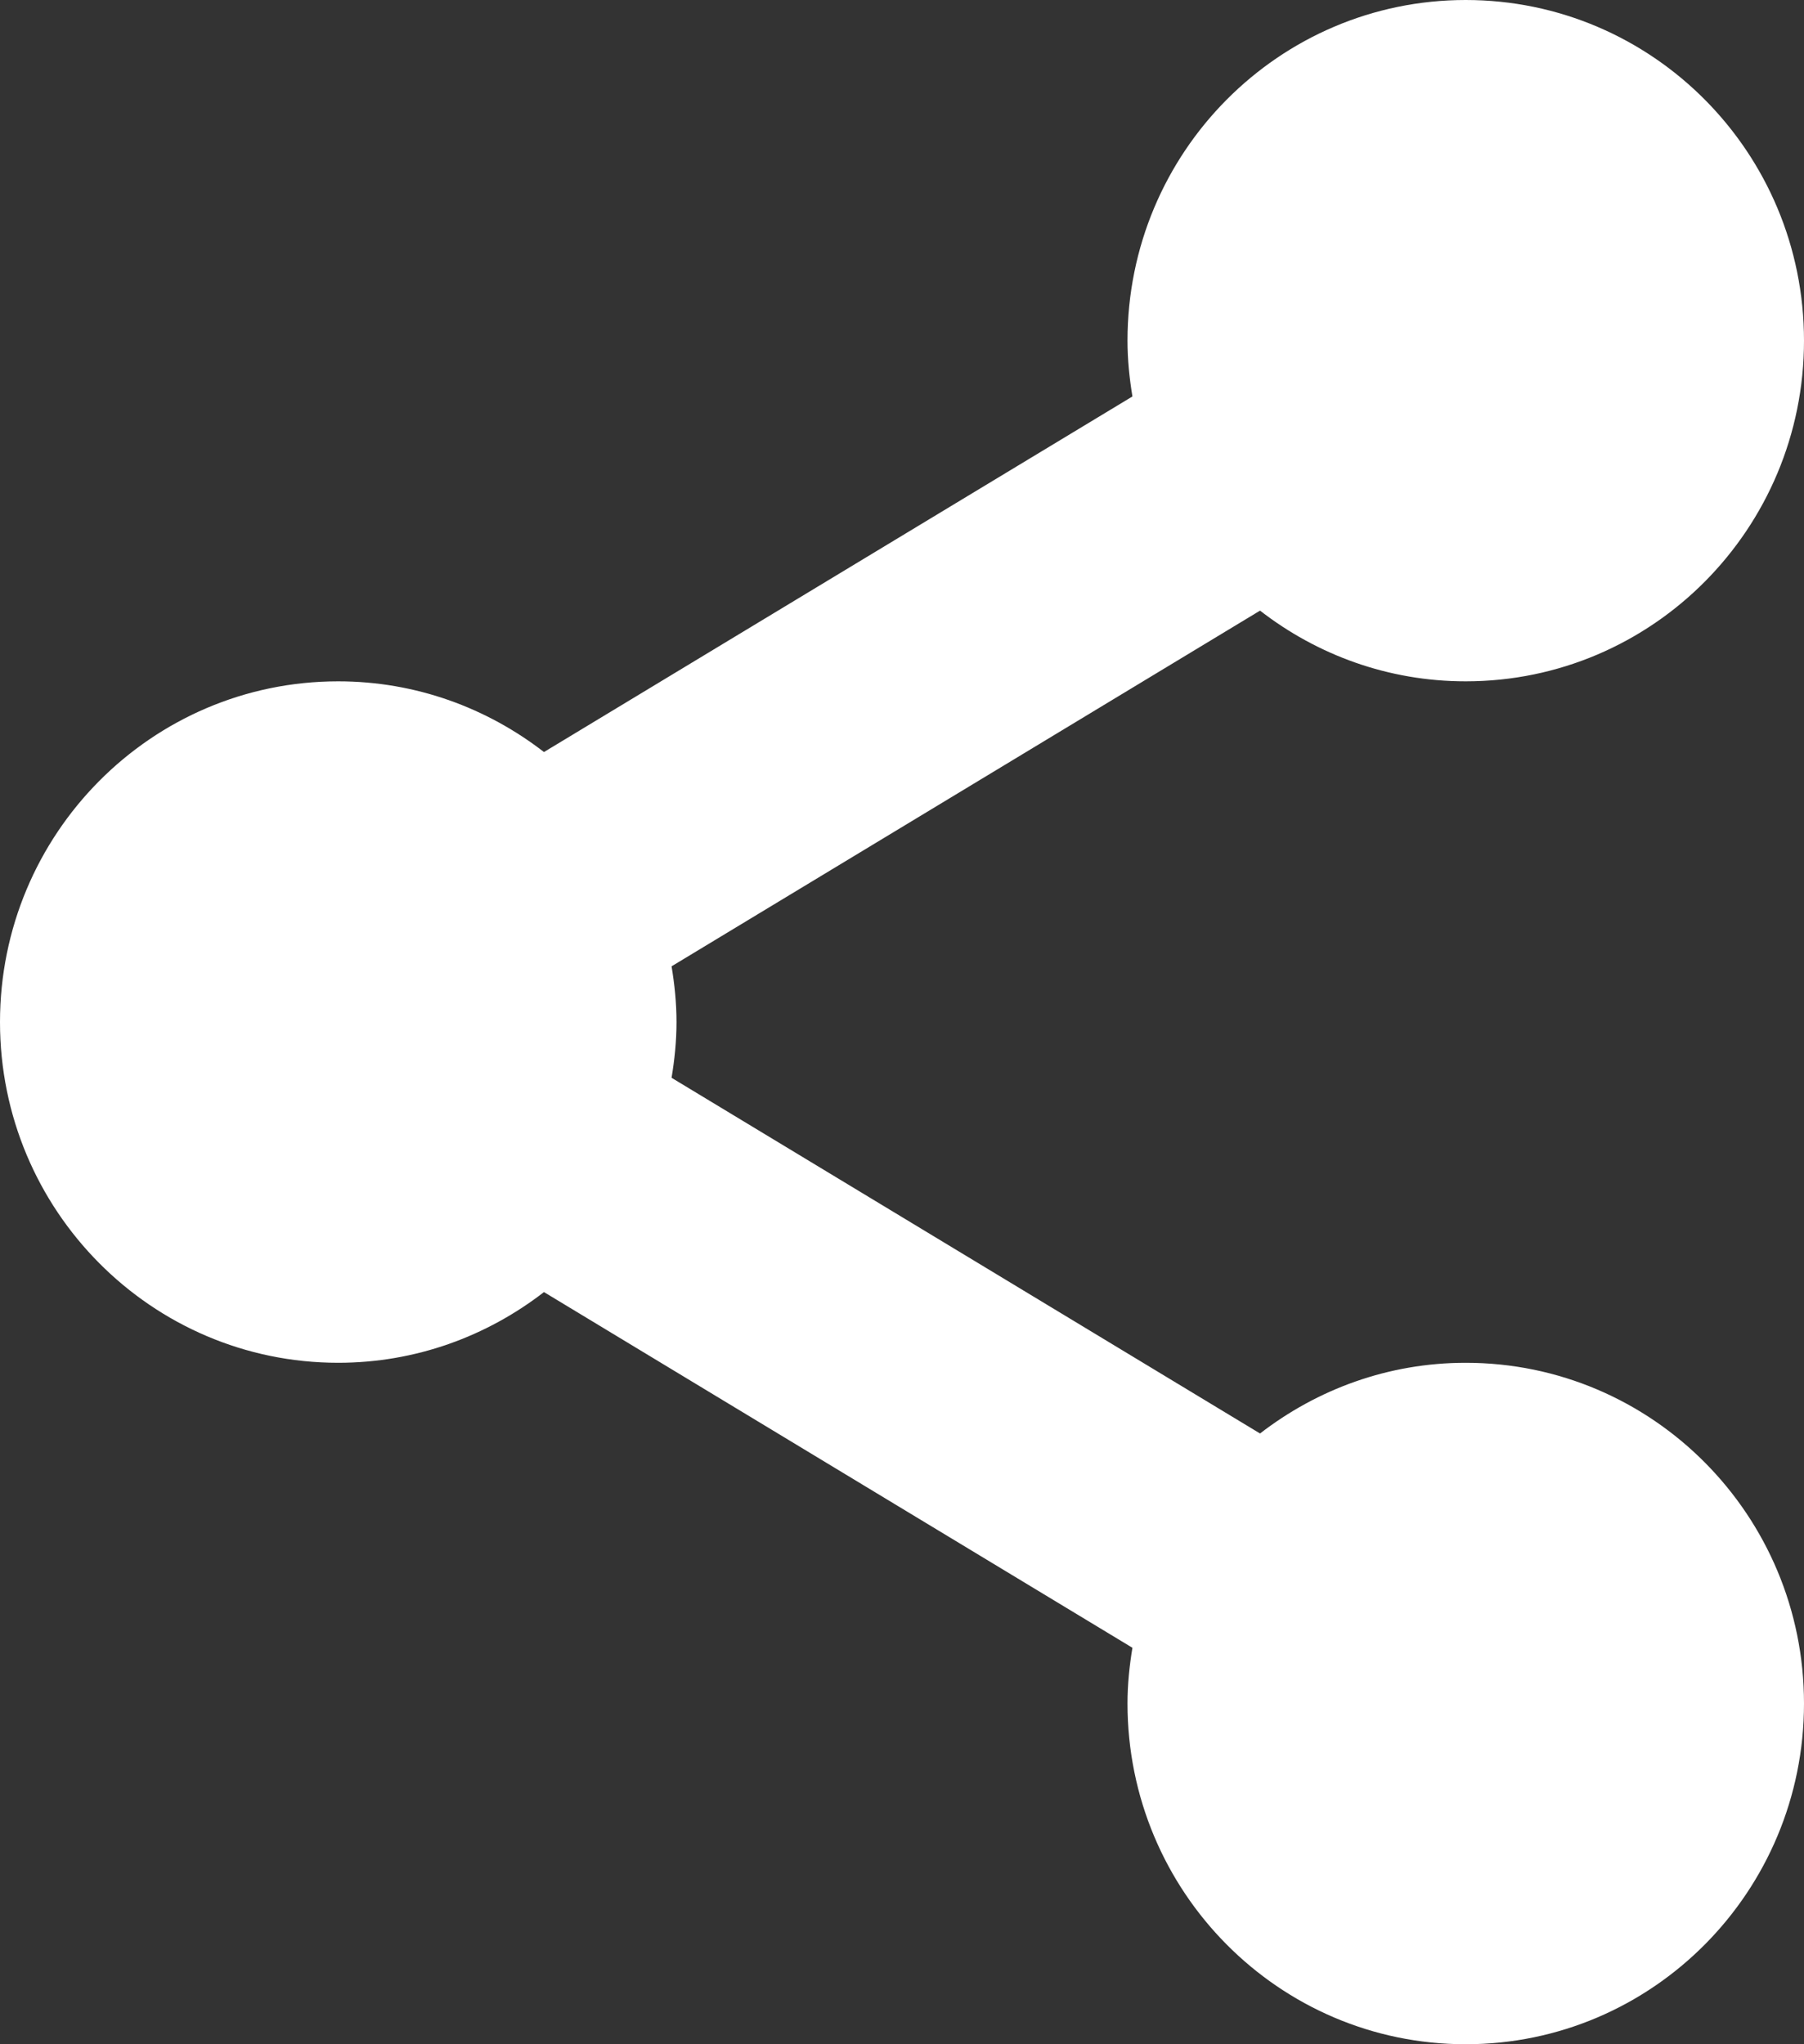 <svg xmlns="http://www.w3.org/2000/svg" xmlns:xlink="http://www.w3.org/1999/xlink" preserveAspectRatio="xMidYMid" width="15" height="17" viewBox="0 0 15 17">
  <rect x="0" y="0" width="15" height="17" fill="#333333" stroke="none"/>
  <defs>
    <style>
      .cls-1 {
        fill: #fff;
        fill-rule: evenodd;
      }
    </style>
  </defs>
  <path d="M12.187,11.333 C11.543,11.333 10.952,11.554 10.477,11.921 L5.584,8.963 C5.609,8.812 5.625,8.658 5.625,8.500 C5.625,8.341 5.609,8.187 5.584,8.036 L10.477,5.078 C10.952,5.446 11.543,5.666 12.187,5.666 C13.741,5.666 15.000,4.397 15.000,2.833 C15.000,1.268 13.741,-0.000 12.187,-0.000 C10.634,-0.000 9.375,1.268 9.375,2.833 C9.375,2.991 9.391,3.145 9.416,3.297 L4.523,6.254 C4.049,5.887 3.457,5.666 2.812,5.666 C1.259,5.666 -0.000,6.935 -0.000,8.500 C-0.000,10.064 1.259,11.333 2.812,11.333 C3.457,11.333 4.049,11.112 4.523,10.745 L9.416,13.703 C9.391,13.854 9.375,14.008 9.375,14.166 C9.375,15.731 10.634,17.000 12.187,17.000 C13.741,17.000 15.000,15.731 15.000,14.166 C15.000,12.602 13.741,11.333 12.187,11.333 Z" class="cls-1"/>
</svg>
